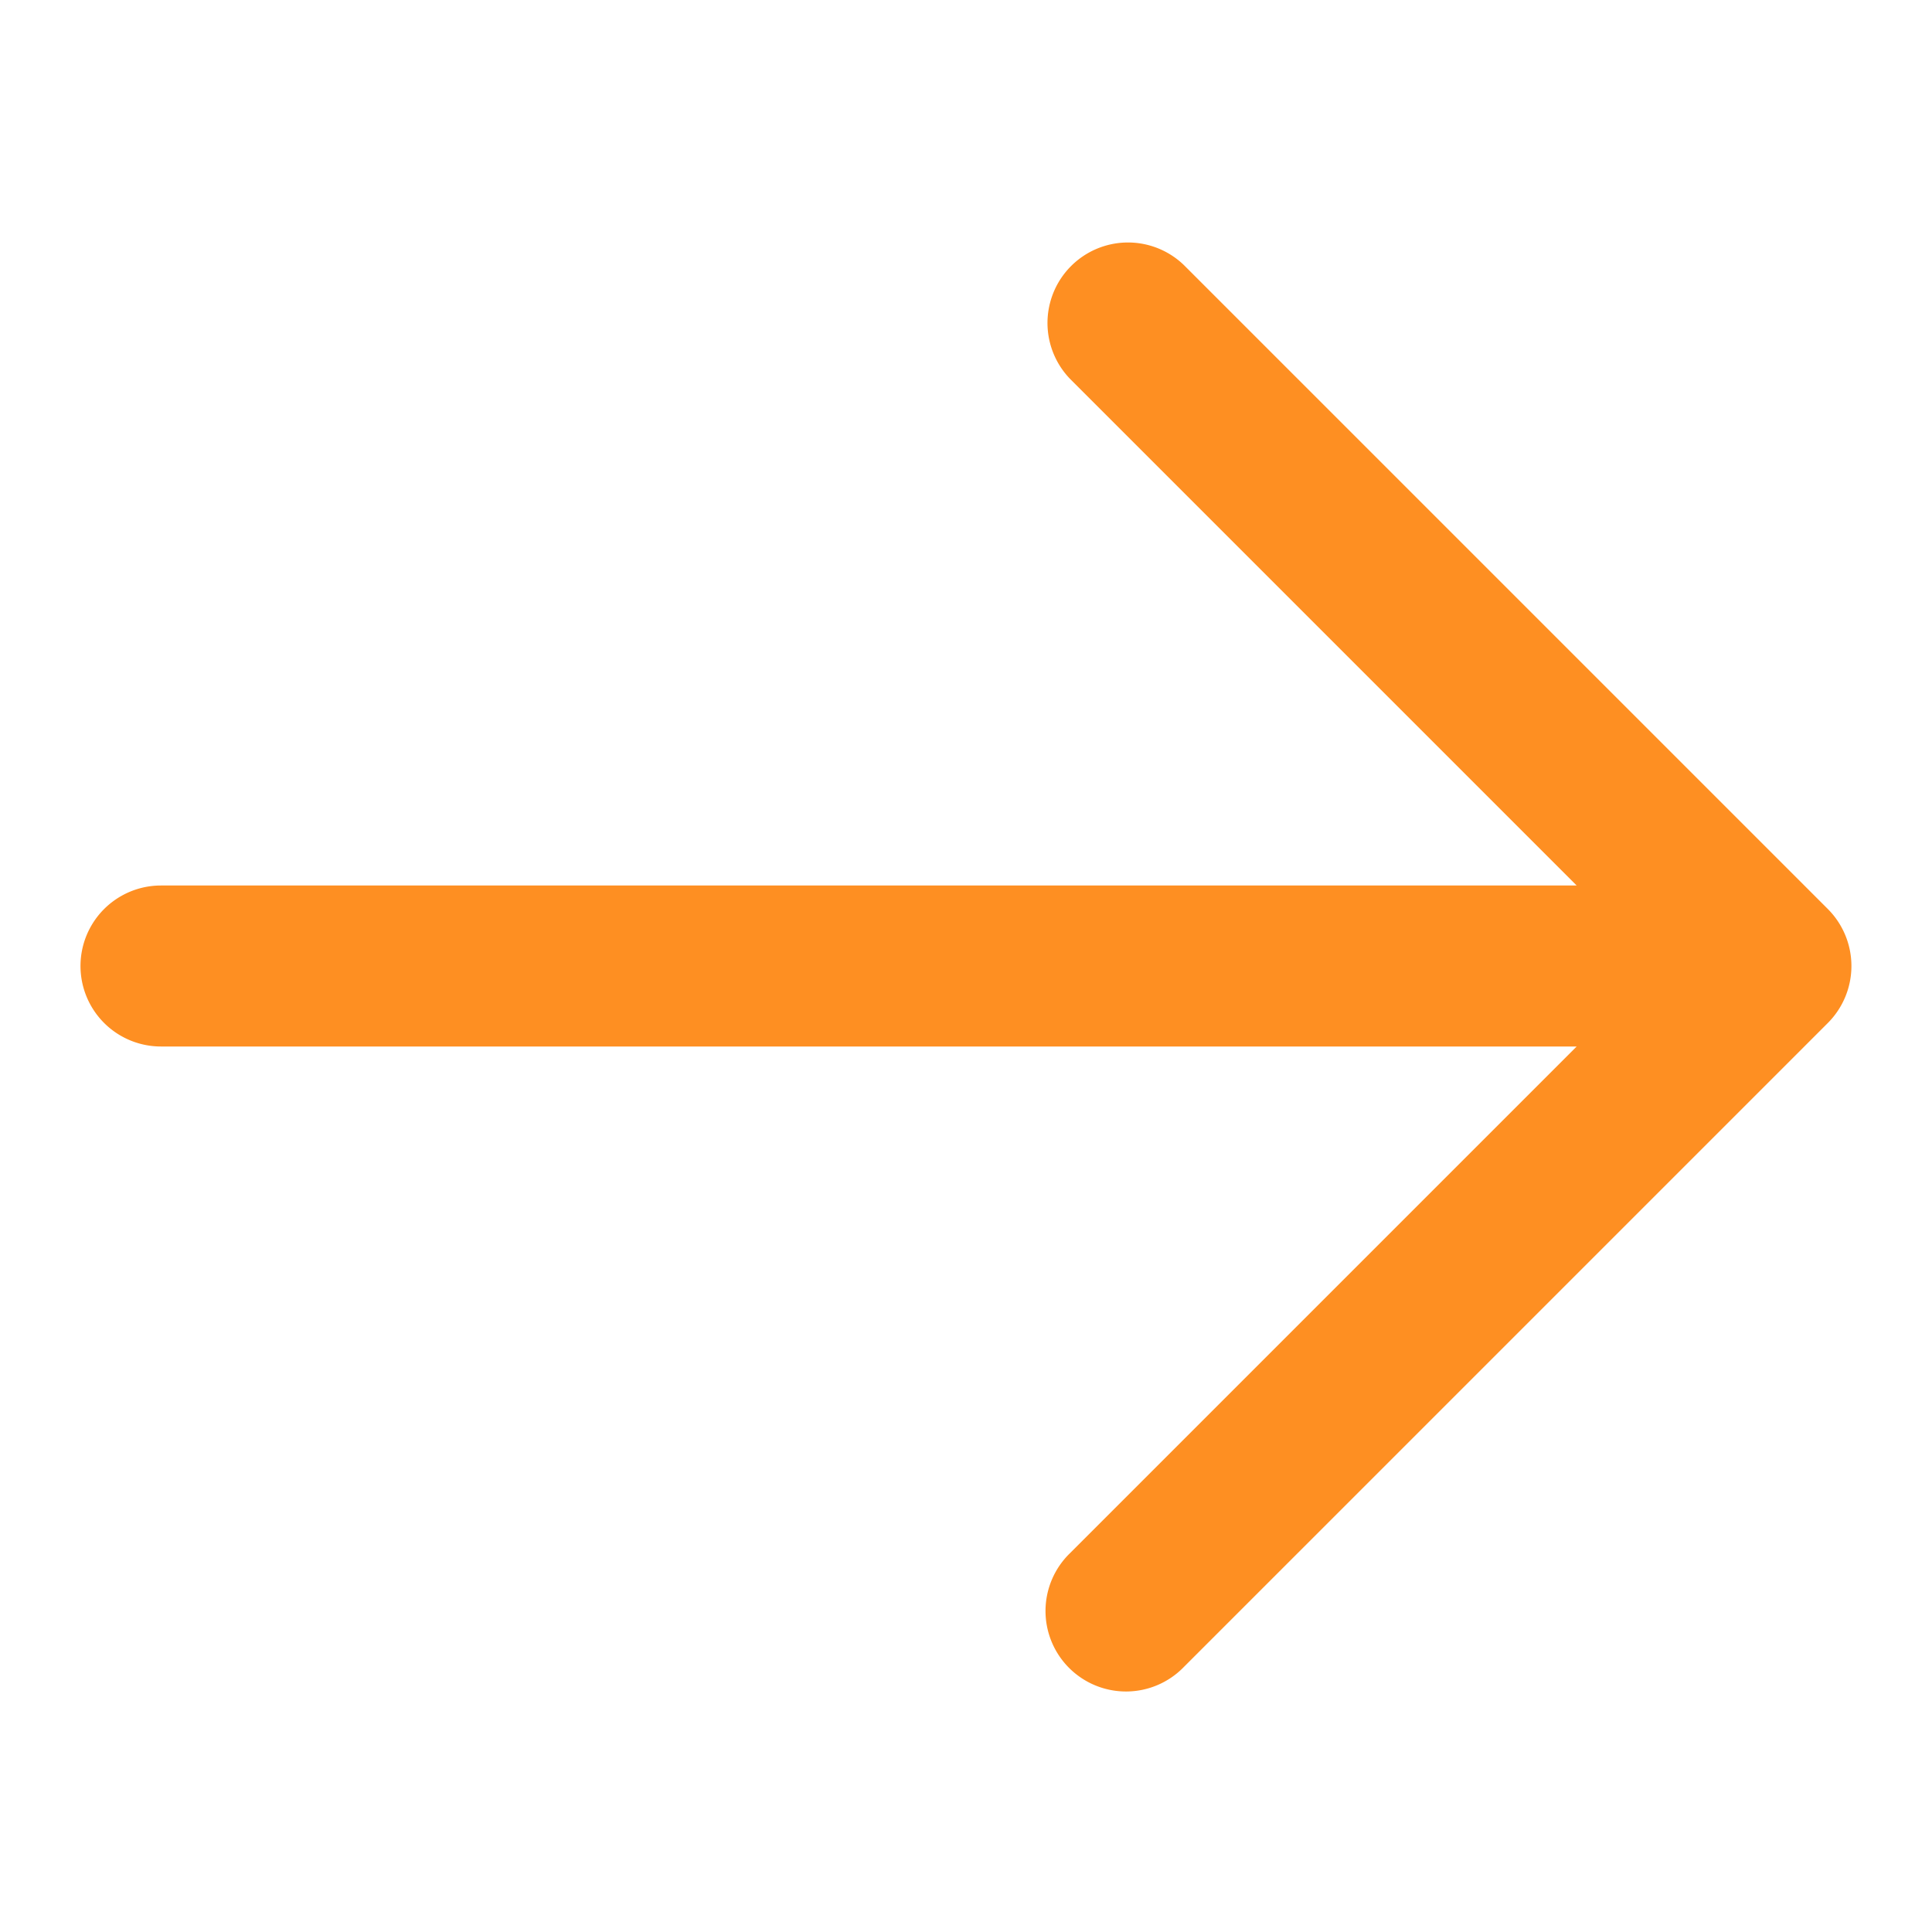 <svg width="24" height="24" fill="none" xmlns="http://www.w3.org/2000/svg"><path d="M22.707 11.293a1.002 1.002 0 010 1.414l-8 8a1 1 0 11-1.414-1.414L19.586 13H2a1 1 0 110-2h17.586l-6.293-6.293a1 1 0 011.414-1.414l8 8z" fill="#FE8F22"/></svg>